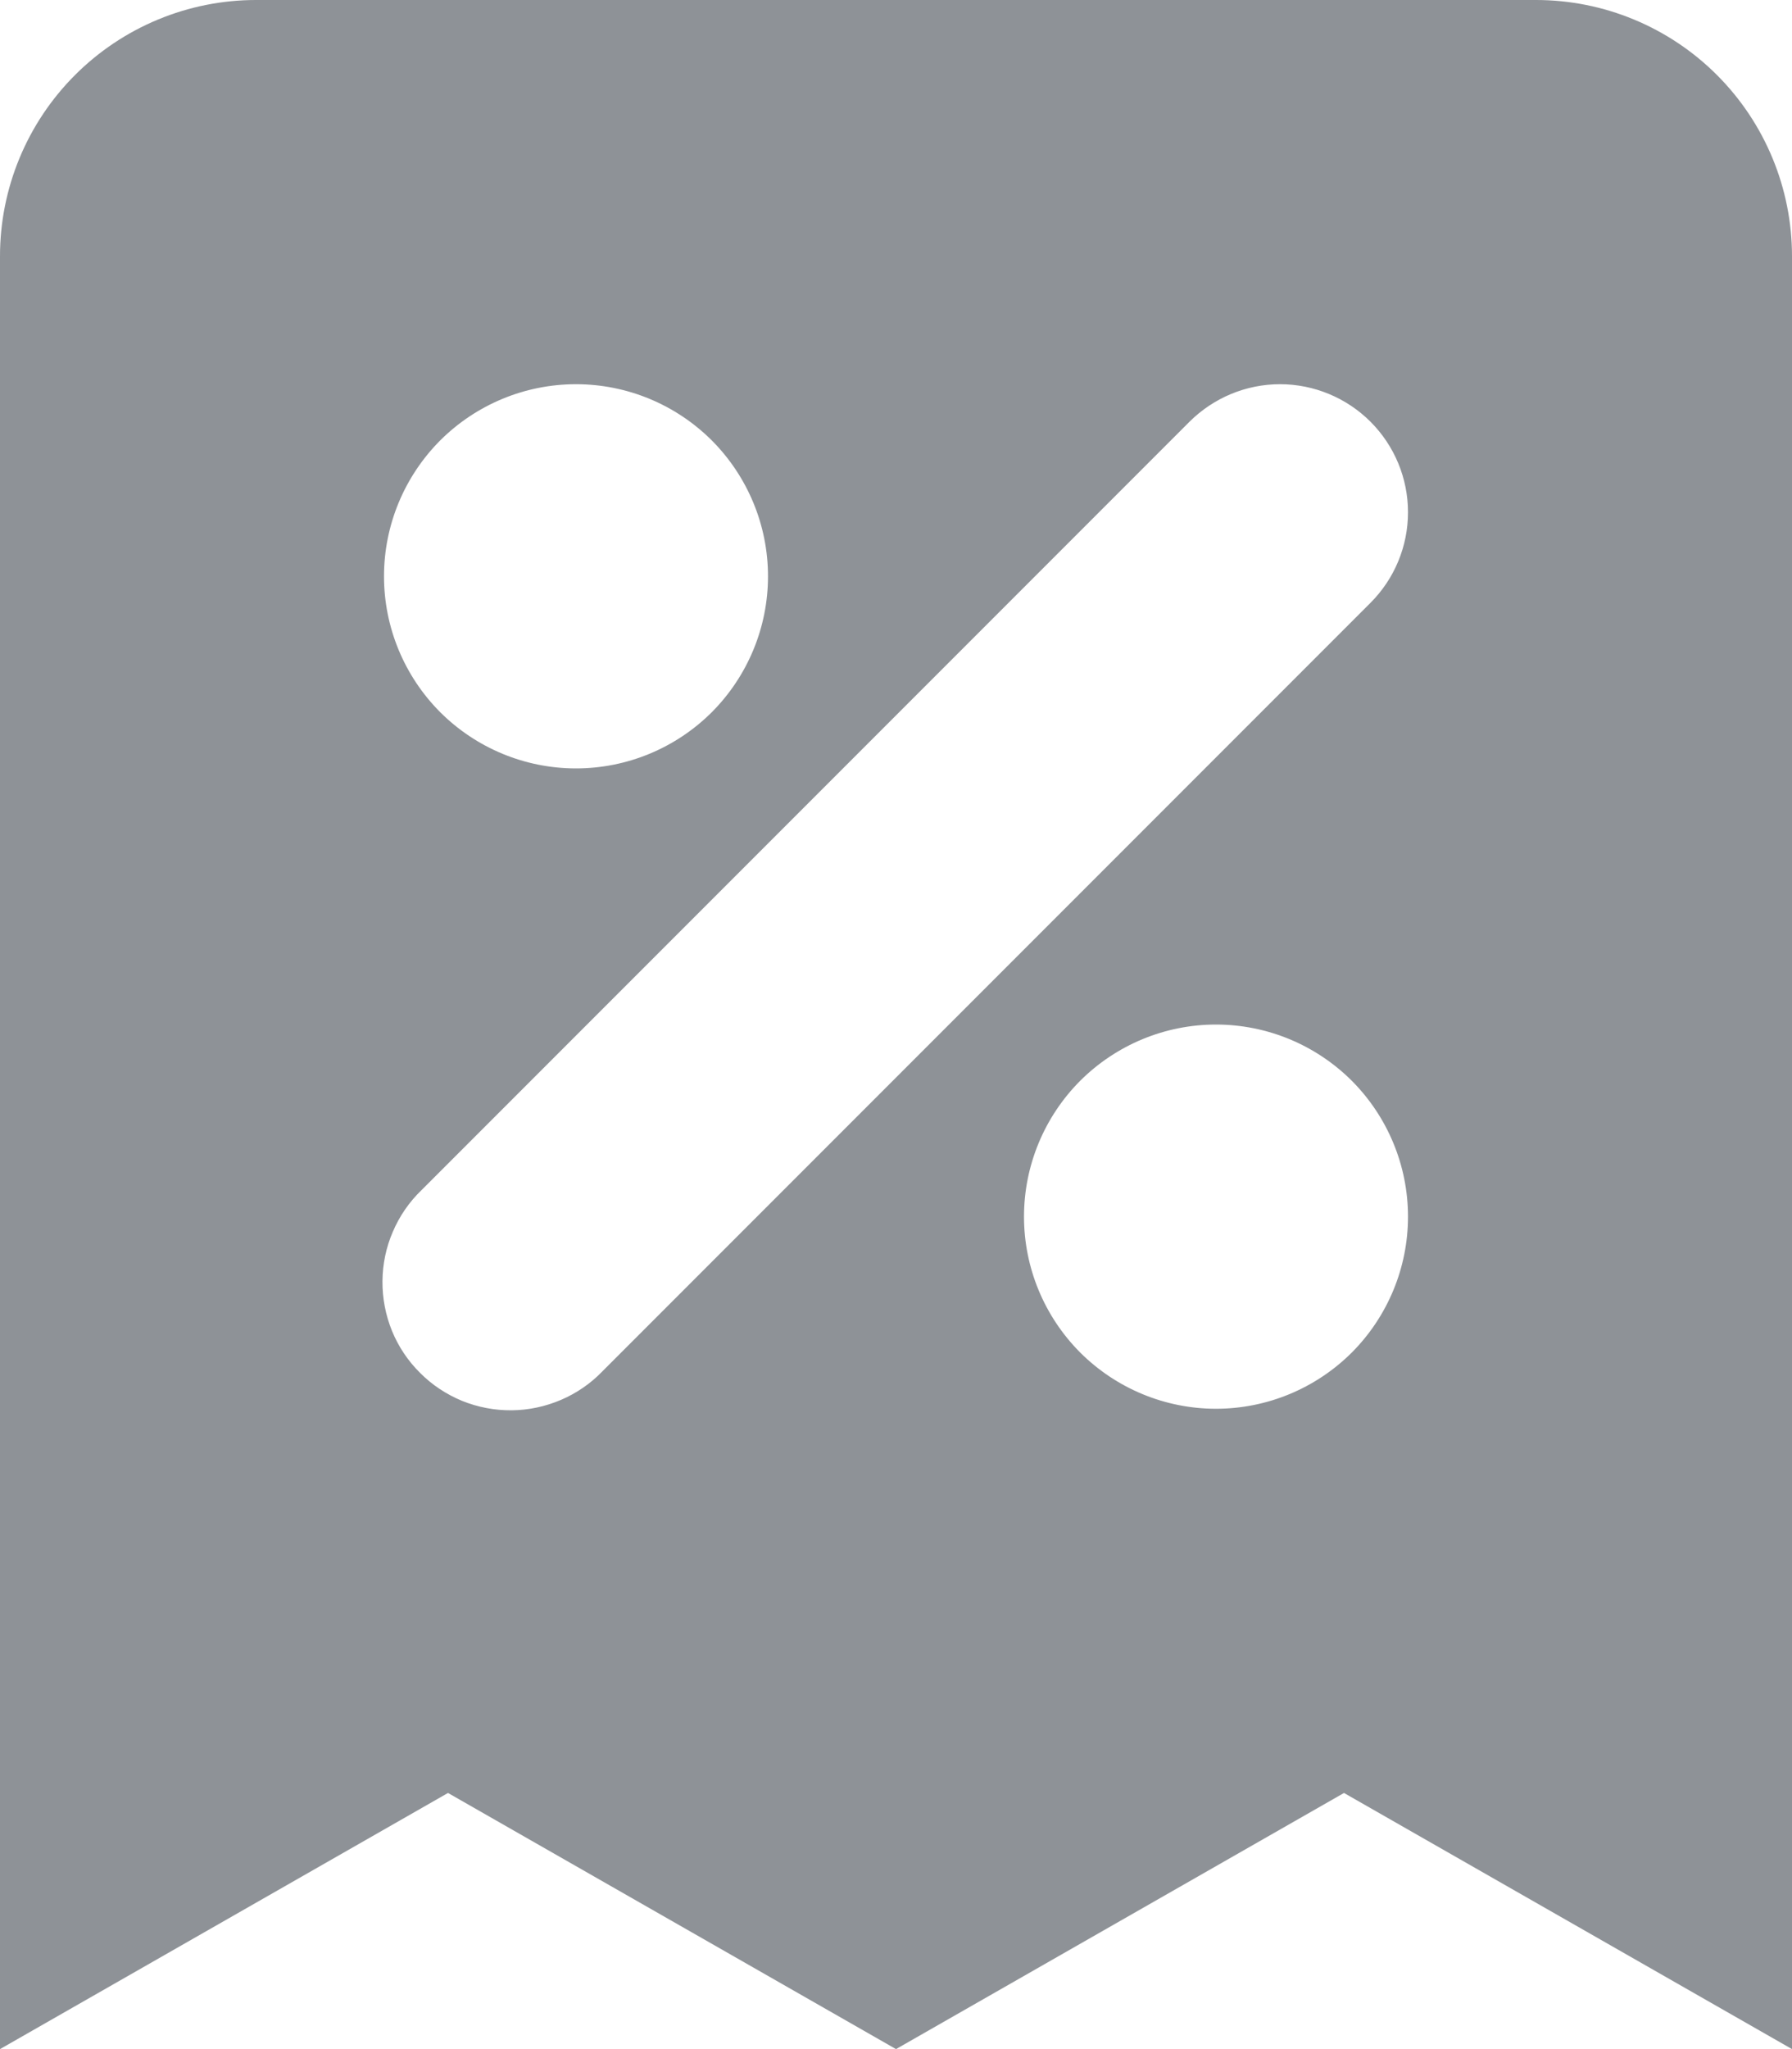 <svg width="14" height="16" viewBox="0 0 14 16" fill="none" xmlns="http://www.w3.org/2000/svg">
<path fill-rule="evenodd" clip-rule="evenodd" d="M2 0C1.47 0 0.961 0.211 0.586 0.586C0.211 0.961 0 1.47 0 2V16L3.5 14L7 16L10.5 14L14 16V2C14 1.47 13.789 0.961 13.414 0.586C13.039 0.211 12.53 0 12 0H2ZM4.5 3C4.102 3 3.721 3.158 3.439 3.439C3.158 3.721 3 4.102 3 4.5C3 4.898 3.158 5.279 3.439 5.561C3.721 5.842 4.102 6 4.5 6C4.898 6 5.279 5.842 5.561 5.561C5.842 5.279 6 4.898 6 4.5C6 4.102 5.842 3.721 5.561 3.439C5.279 3.158 4.898 3 4.5 3ZM10.707 3.293C10.52 3.106 10.265 3 10 3C9.735 3 9.481 3.106 9.293 3.293L3.293 9.293C3.197 9.385 3.121 9.496 3.069 9.618C3.016 9.74 2.989 9.871 2.988 10.004C2.987 10.136 3.012 10.268 3.062 10.391C3.112 10.514 3.187 10.626 3.281 10.719C3.374 10.813 3.486 10.887 3.609 10.938C3.732 10.988 3.864 11.013 3.996 11.012C4.129 11.011 4.26 10.983 4.382 10.931C4.504 10.879 4.615 10.803 4.707 10.707L10.707 4.707C10.895 4.519 11 4.265 11 4C11 3.735 10.895 3.481 10.707 3.293ZM9.5 8C9.102 8 8.721 8.158 8.439 8.439C8.158 8.721 8 9.102 8 9.5C8 9.898 8.158 10.279 8.439 10.561C8.721 10.842 9.102 11 9.5 11C9.898 11 10.279 10.842 10.561 10.561C10.842 10.279 11 9.898 11 9.5C11 9.102 10.842 8.721 10.561 8.439C10.279 8.158 9.898 8 9.5 8Z" fill="#686E74" fill-opacity="0.75"/>
</svg>
